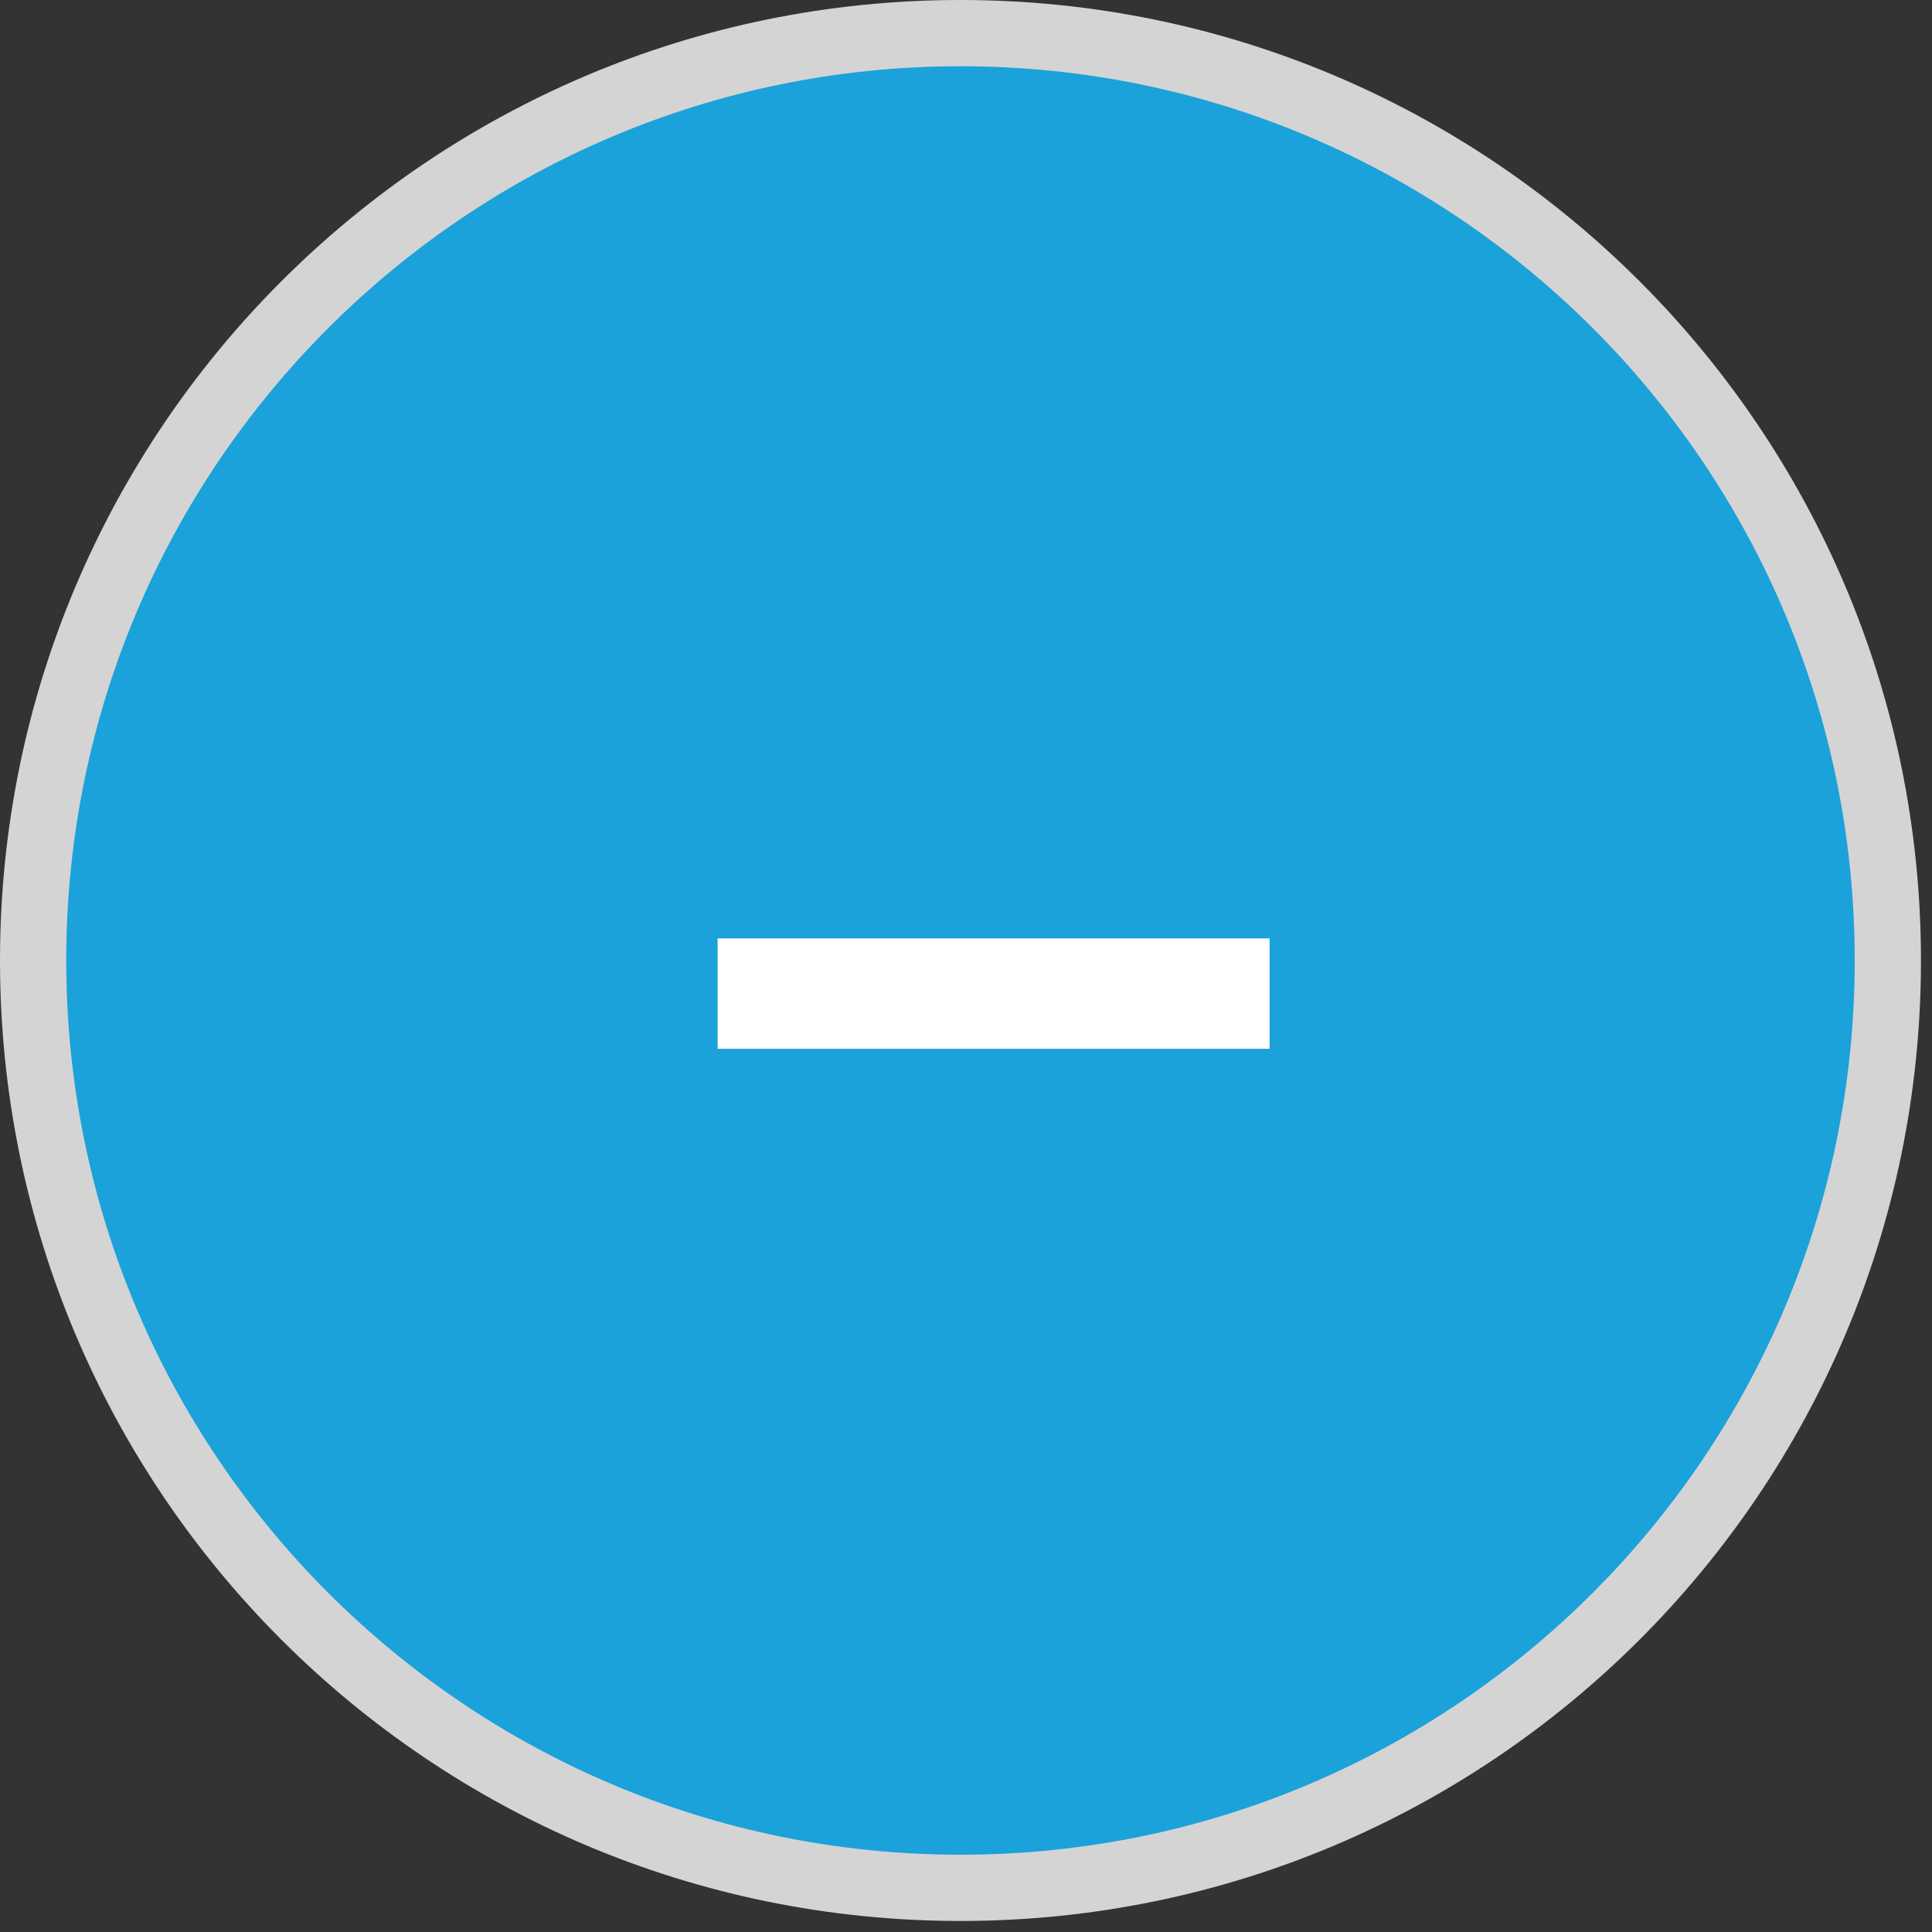 <svg width="35" height="35" viewBox="0 0 35 35" fill="none" xmlns="http://www.w3.org/2000/svg">
<rect x="0" y="0" width="35" height="35" fill="#333333" stroke="none"/>
<circle cx="17.4" cy="17.4" r="16.8" fill="#1BA2DA"/>
<path fill-rule="evenodd" clip-rule="evenodd" d="M0 17.4C0 27.01 7.79 34.8 17.4 34.8C27.01 34.8 34.8 27.01 34.8 17.4C34.8 7.79 27.01 0 17.4 0C7.79 0 0 7.79 0 17.4ZM33.6 17.4C33.6 26.347 26.347 33.6 17.4 33.6C8.453 33.6 1.2 26.347 1.2 17.4C1.2 8.453 8.453 1.2 17.4 1.2C26.347 1.2 33.6 8.453 33.6 17.4Z" fill="#D4D4D4"/>
<rect x="13" y="17" width="10" height="2" fill="white"/>
</svg>
